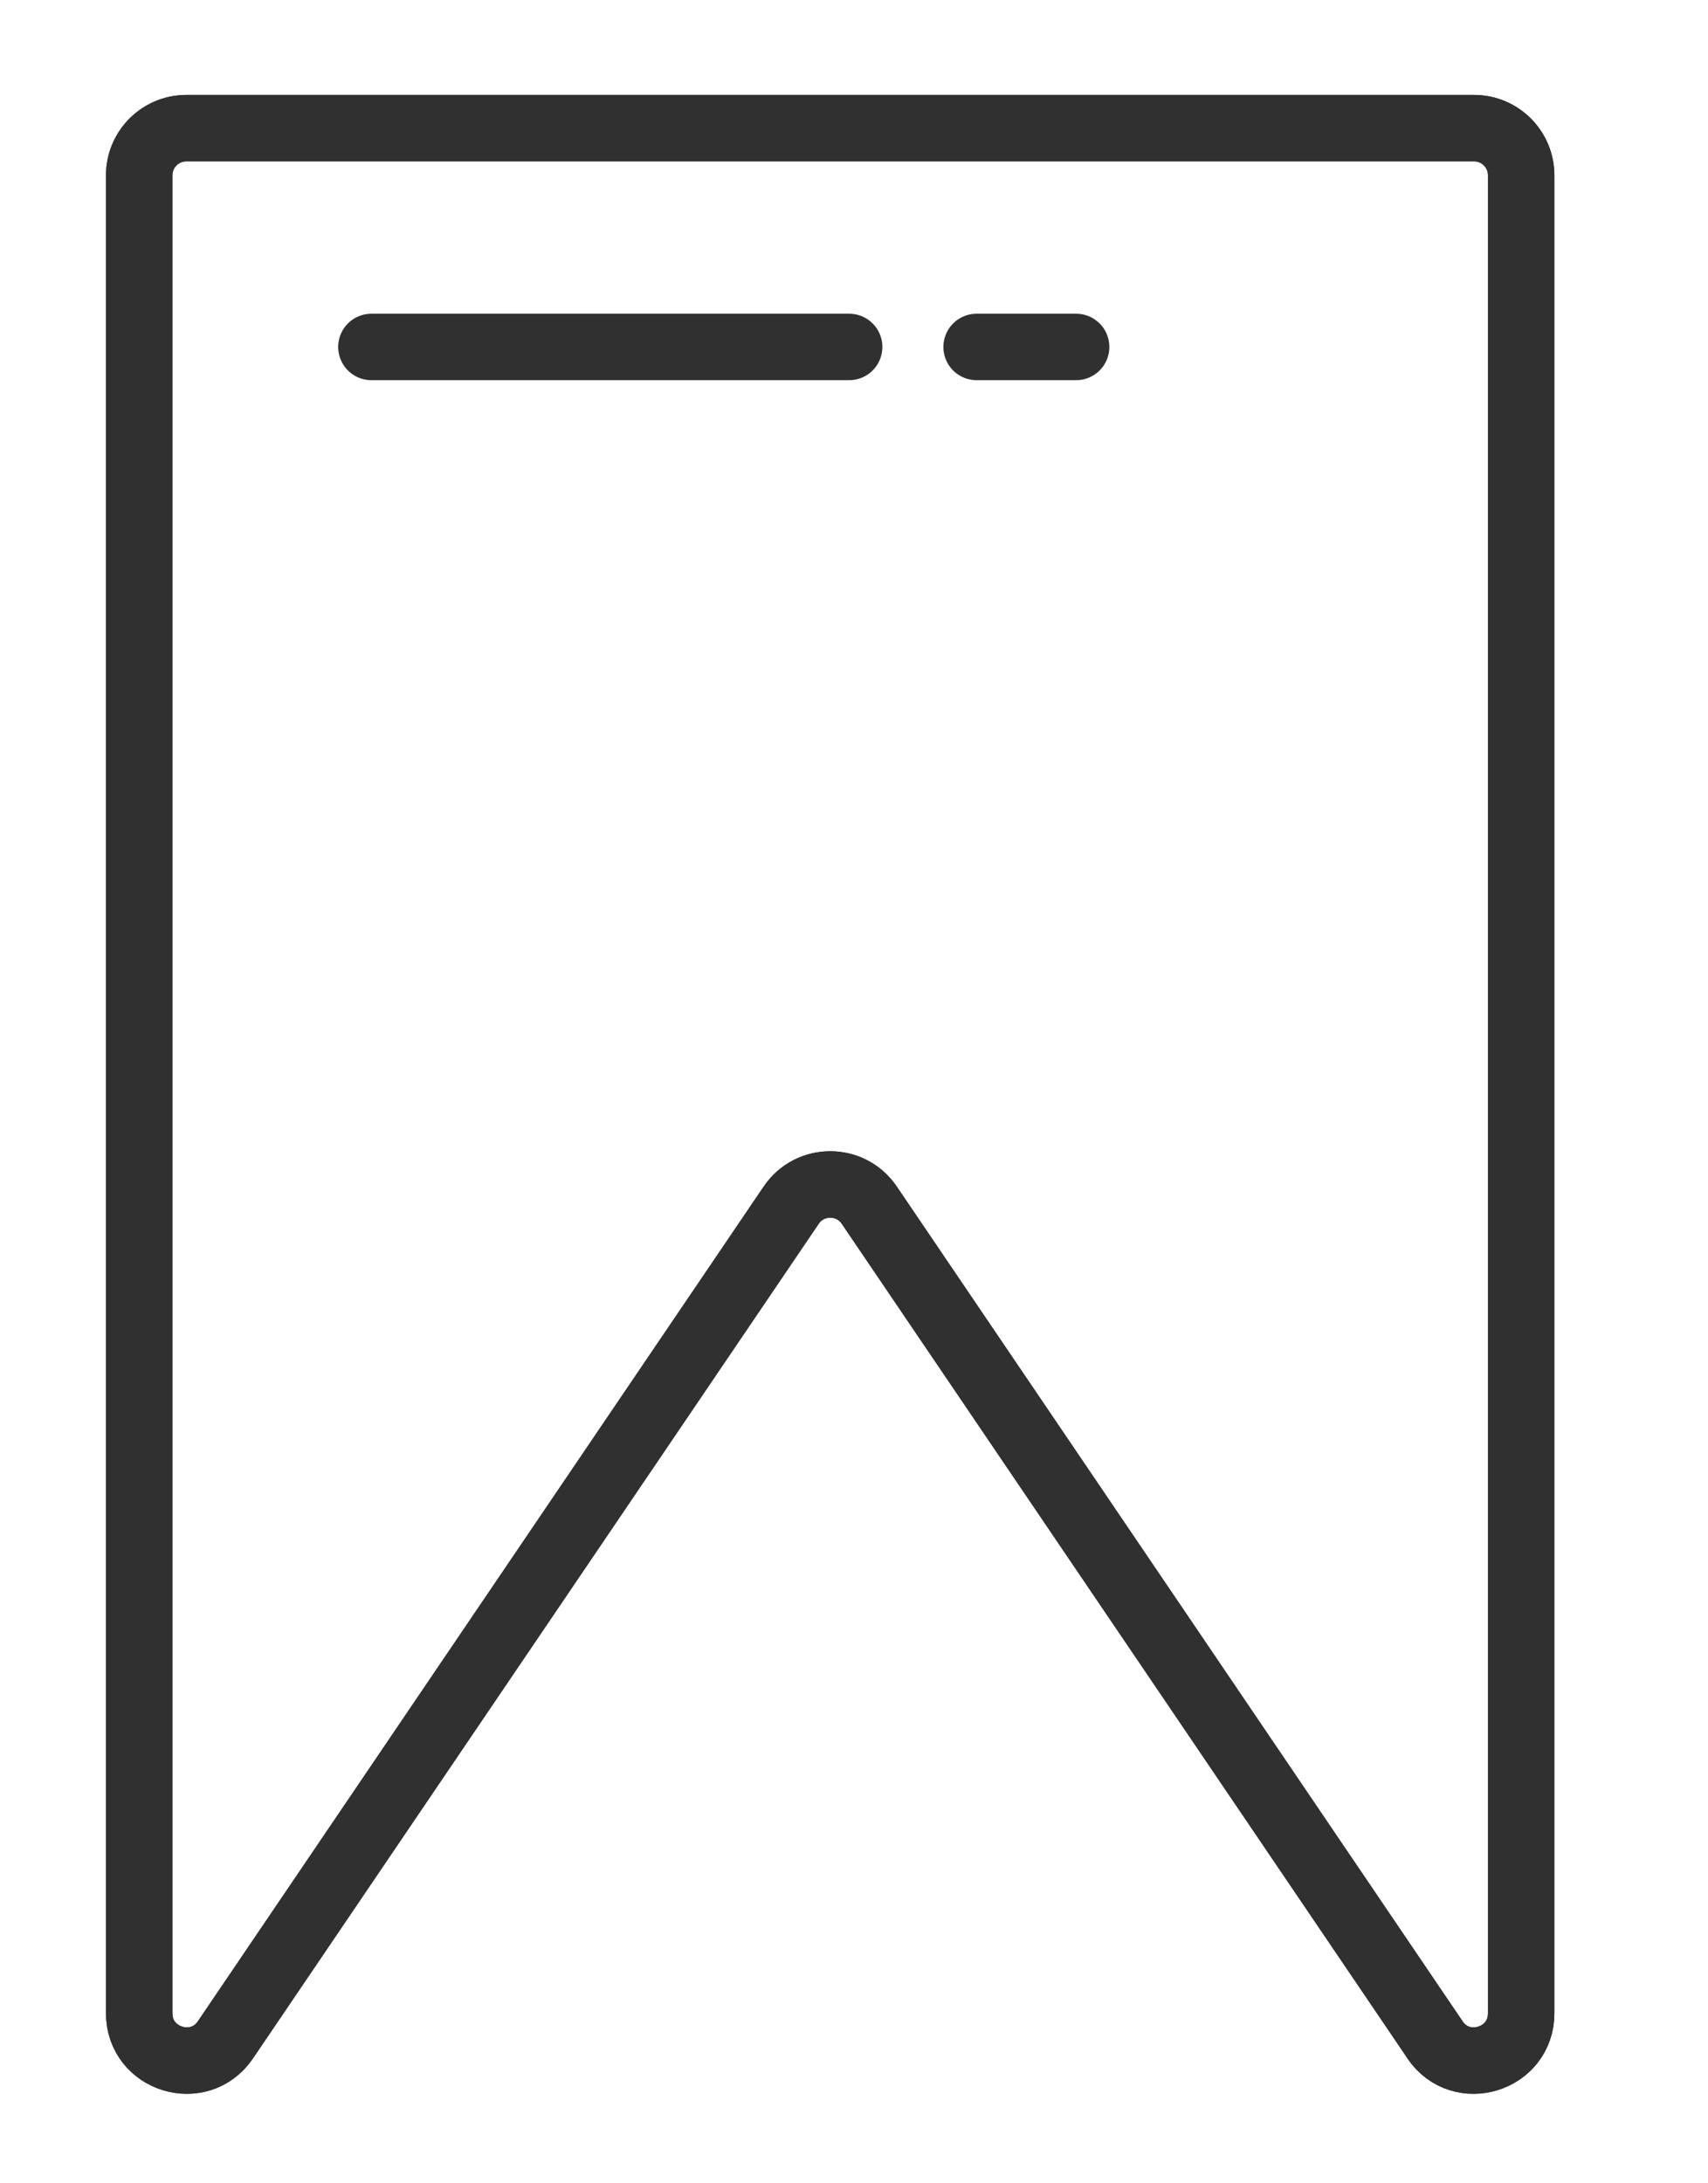 <svg width="18" height="23" xmlns="http://www.w3.org/2000/svg">

 <g>
  <title>background</title>
  <rect fill="none" id="canvas_background" height="25" width="20" y="-1" x="-1"/>
 </g>
 <g>
  <title>Layer 1</title>
  <path stroke-miterlimit="10" stroke-linejoin="round" stroke-linecap="round" stroke-width="0.7" stroke="#303030" fill="none" id="svg_2" d="m15.123,21.488l-5.962,-8.792c-0.197,-0.291 -0.626,-0.291 -0.823,0l-5.962,8.792c-0.275,0.406 -0.909,0.211 -0.909,-0.279l0,-19.362c0,-0.275 0.223,-0.497 0.497,-0.497l13.57,0c0.275,0 0.497,0.223 0.497,0.497l0,19.362c0,0.49 -0.634,0.685 -0.909,0.279z" class="st1"/>
  <line stroke-miterlimit="10" stroke-linejoin="round" stroke-linecap="round" stroke-width="0.7" stroke="#303030" fill="none" id="svg_4" y2="3.655" y1="3.655" x2="8.949" x1="3.914" class="st1"/>
  <line stroke-miterlimit="10" stroke-linejoin="round" stroke-linecap="round" stroke-width="0.7" stroke="#303030" fill="none" id="svg_5" y2="3.655" y1="3.655" x2="11.341" x1="10.292" class="st1"/>
  <path stroke-miterlimit="10" stroke-linejoin="round" stroke-linecap="round" stroke-width="0.7" stroke="#303030" fill="none" id="svg_6" d="m15.123,21.488l-5.962,-8.792c-0.197,-0.291 -0.626,-0.291 -0.823,0l-5.962,8.792c-0.275,0.406 -0.909,0.211 -0.909,-0.279l0,-19.362c0,-0.275 0.223,-0.497 0.497,-0.497l13.57,0c0.275,0 0.497,0.223 0.497,0.497l0,19.362c0,0.49 -0.634,0.685 -0.909,0.279z" class="st1"/>
 </g>
</svg>